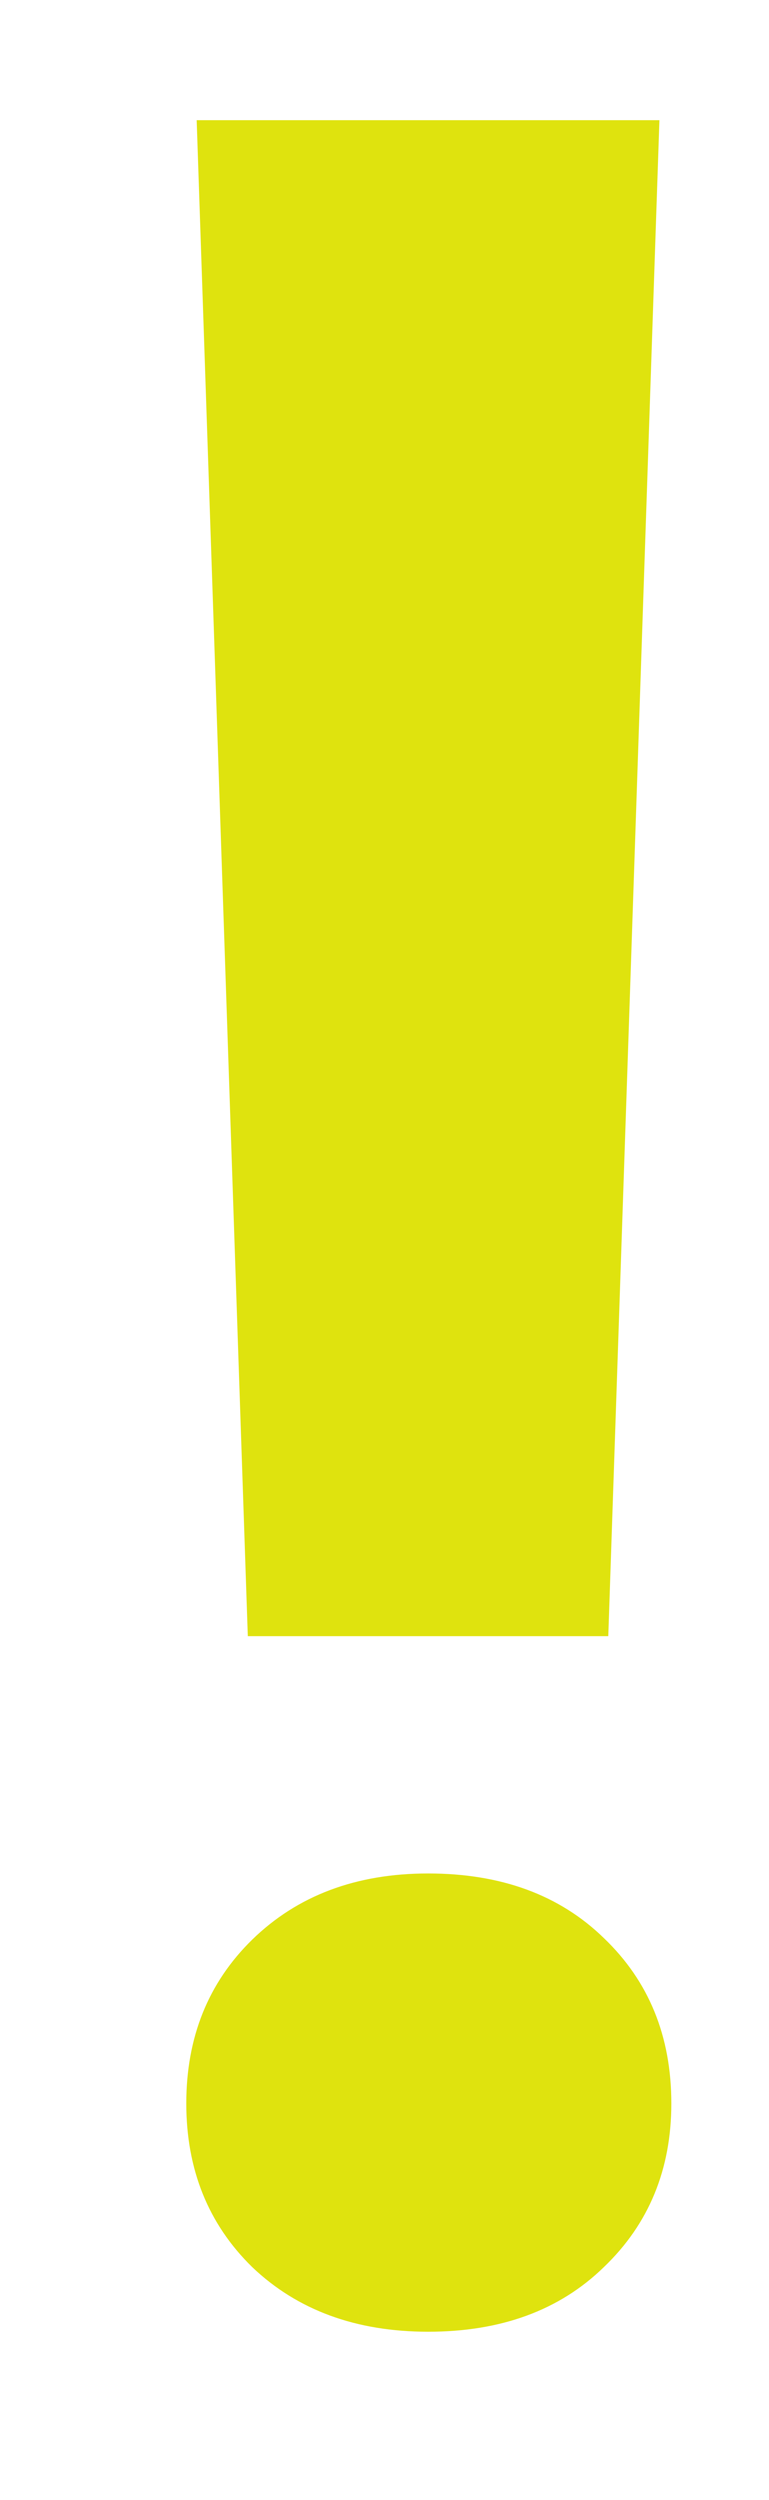 <svg width="4" height="13" viewBox="0 0 4 13" fill="none" xmlns="http://www.w3.org/2000/svg">
<path d="M3.164 8.508H1.289L1.023 0.625H3.43L3.164 8.508ZM2.227 9.742C2.607 9.742 2.911 9.854 3.141 10.078C3.375 10.302 3.492 10.588 3.492 10.938C3.492 11.281 3.375 11.565 3.141 11.789C2.911 12.013 2.607 12.125 2.227 12.125C1.852 12.125 1.547 12.013 1.312 11.789C1.083 11.565 0.969 11.281 0.969 10.938C0.969 10.594 1.083 10.31 1.312 10.086C1.547 9.857 1.852 9.742 2.227 9.742Z" fill="#DFE30E"/>
</svg>
